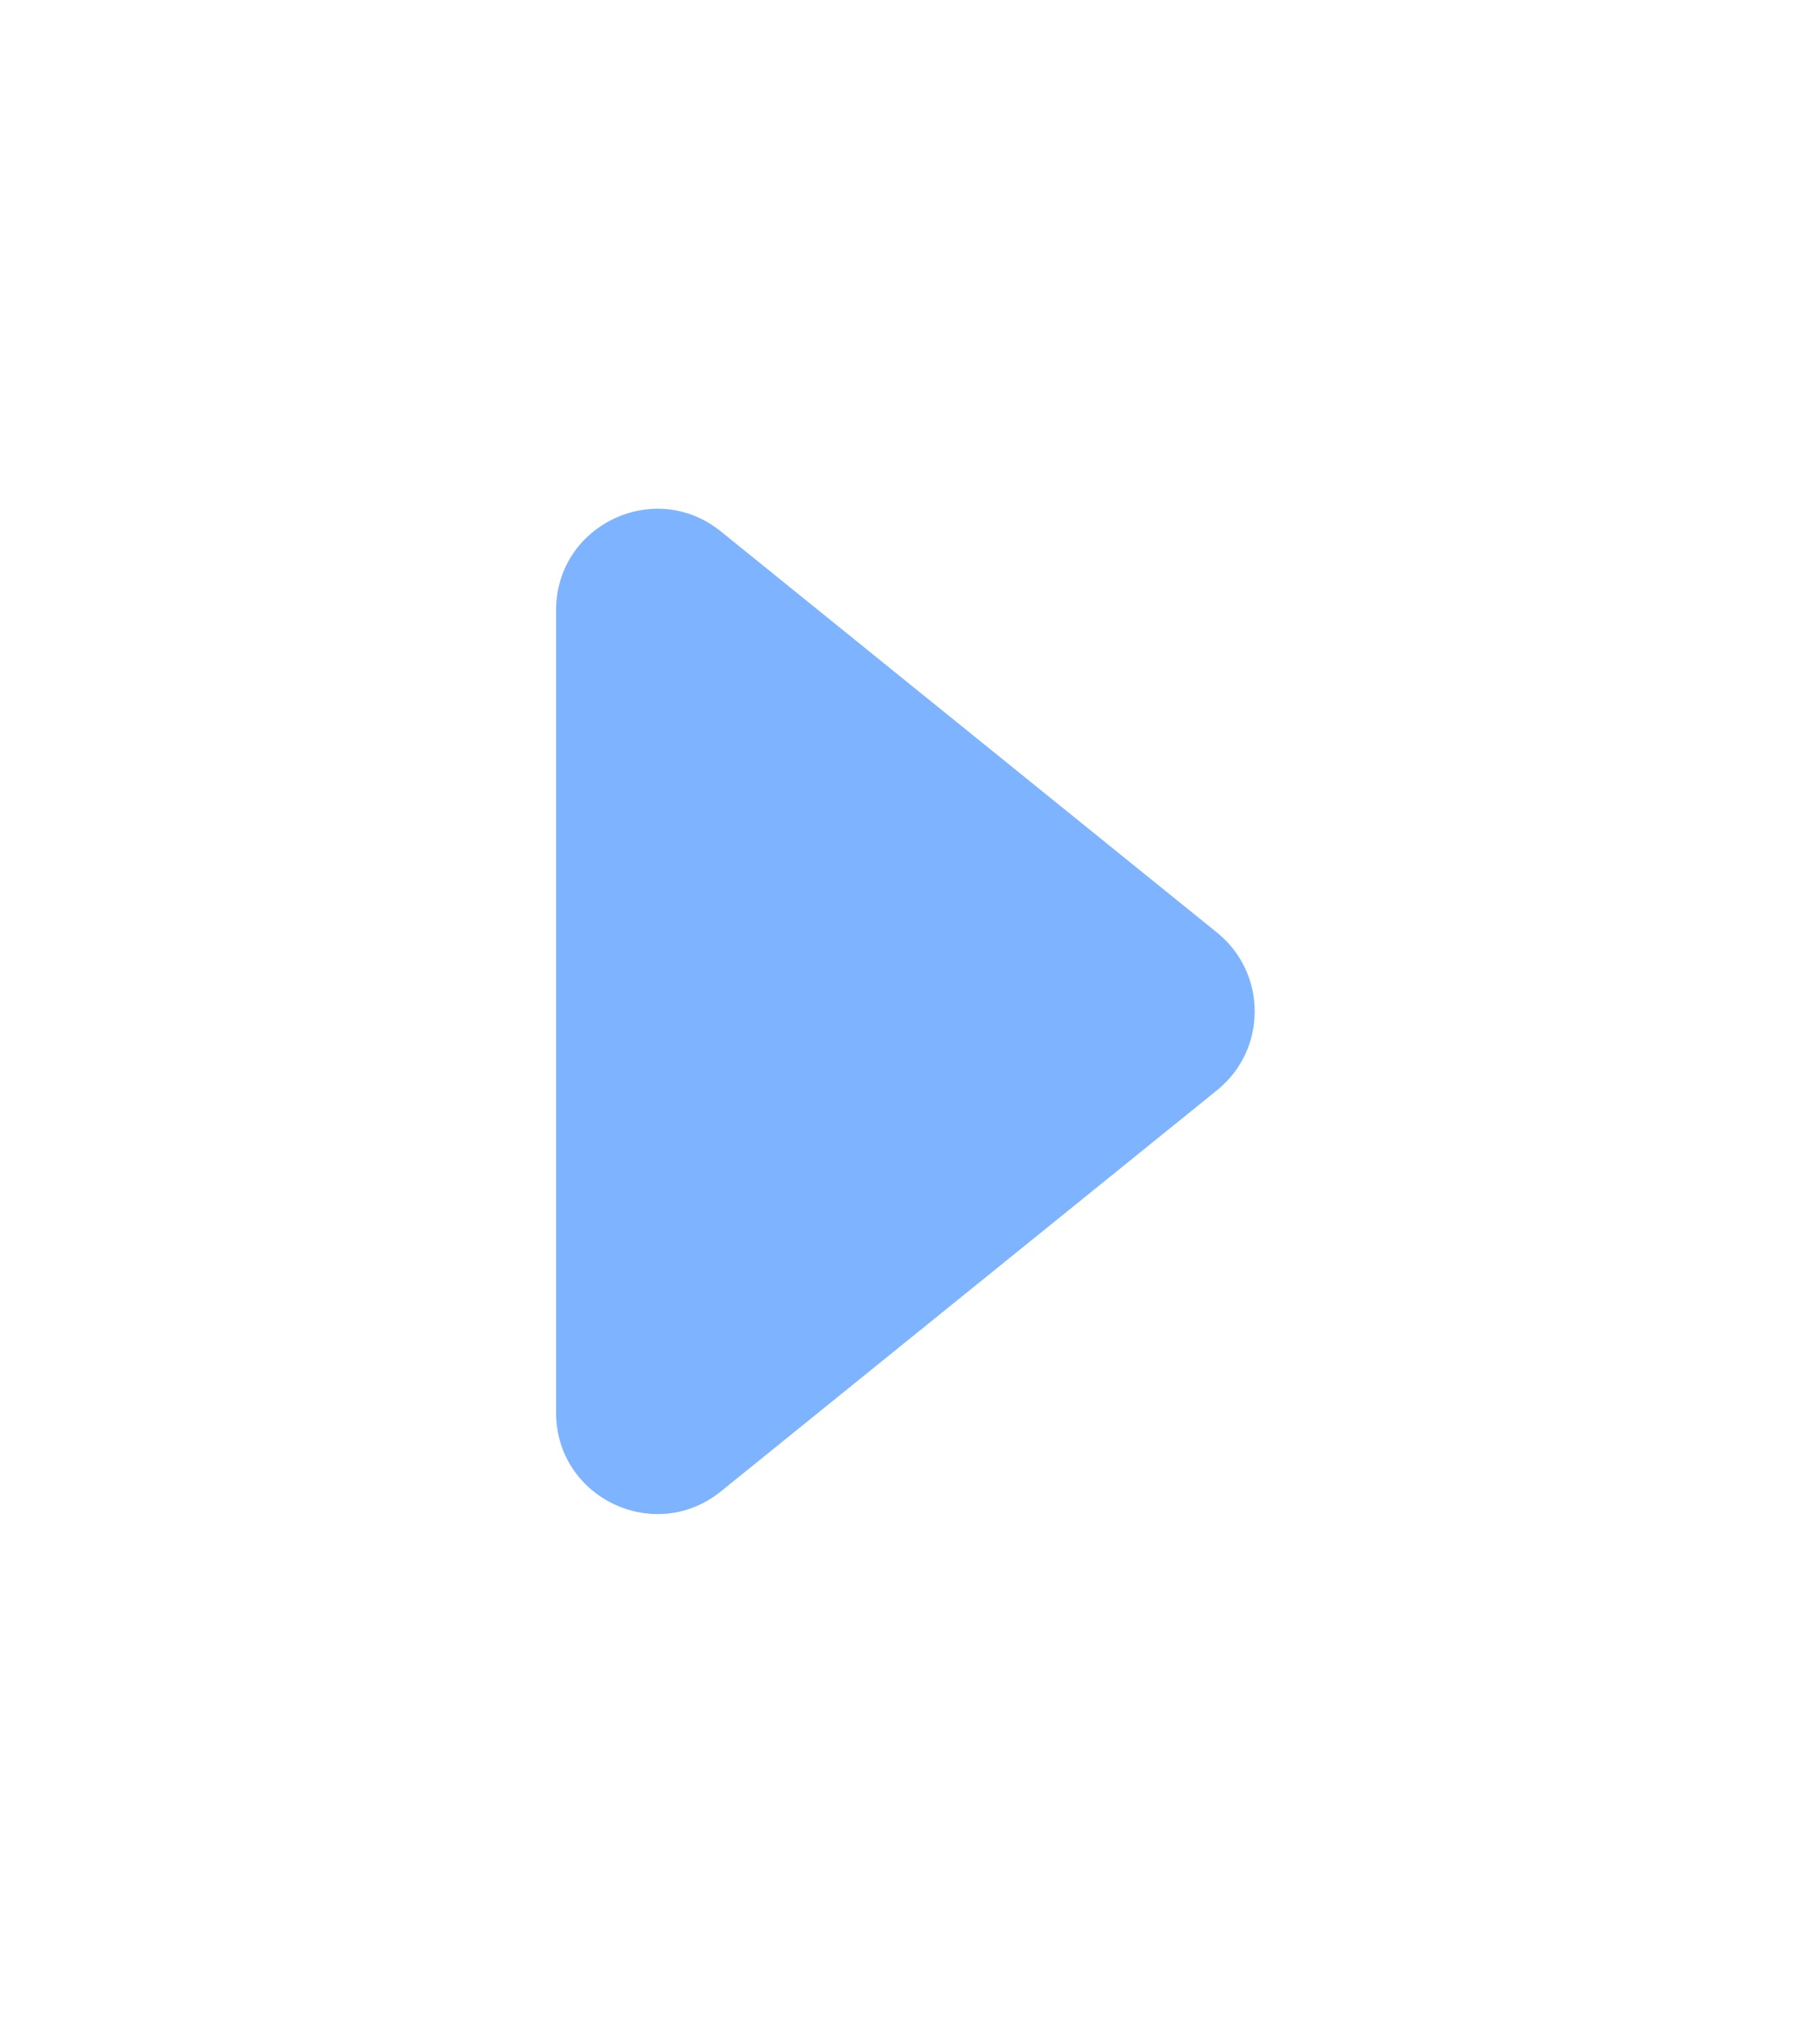 <svg width="18" height="20" viewBox="0 0 18 20" fill="none" xmlns="http://www.w3.org/2000/svg">
<g filter="url(#filter0_f_23_1234)">
<path d="M12.038 9.222C12.533 9.623 12.533 10.377 12.038 10.778L7.129 14.746C6.475 15.274 5.5 14.809 5.5 13.968L5.5 6.032C5.5 5.191 6.475 4.726 7.129 5.254L12.038 9.222Z" fill="#F3F8FF"/>
</g>
<path d="M12.038 9.222C12.533 9.623 12.533 10.377 12.038 10.778L7.129 14.746C6.475 15.274 5.5 14.809 5.5 13.968L5.5 6.032C5.5 5.191 6.475 4.726 7.129 5.254L12.038 9.222Z" fill="#7EB4FF"/>
<defs>
<filter id="filter0_f_23_1234" x="0.5" y="0.03" width="16.909" height="19.939" filterUnits="userSpaceOnUse" color-interpolation-filters="sRGB">
<feFlood flood-opacity="0" result="BackgroundImageFix"/>
<feBlend mode="normal" in="SourceGraphic" in2="BackgroundImageFix" result="shape"/>
<feGaussianBlur stdDeviation="2.5" result="effect1_foregroundBlur_23_1234"/>
</filter>
</defs>
</svg>
